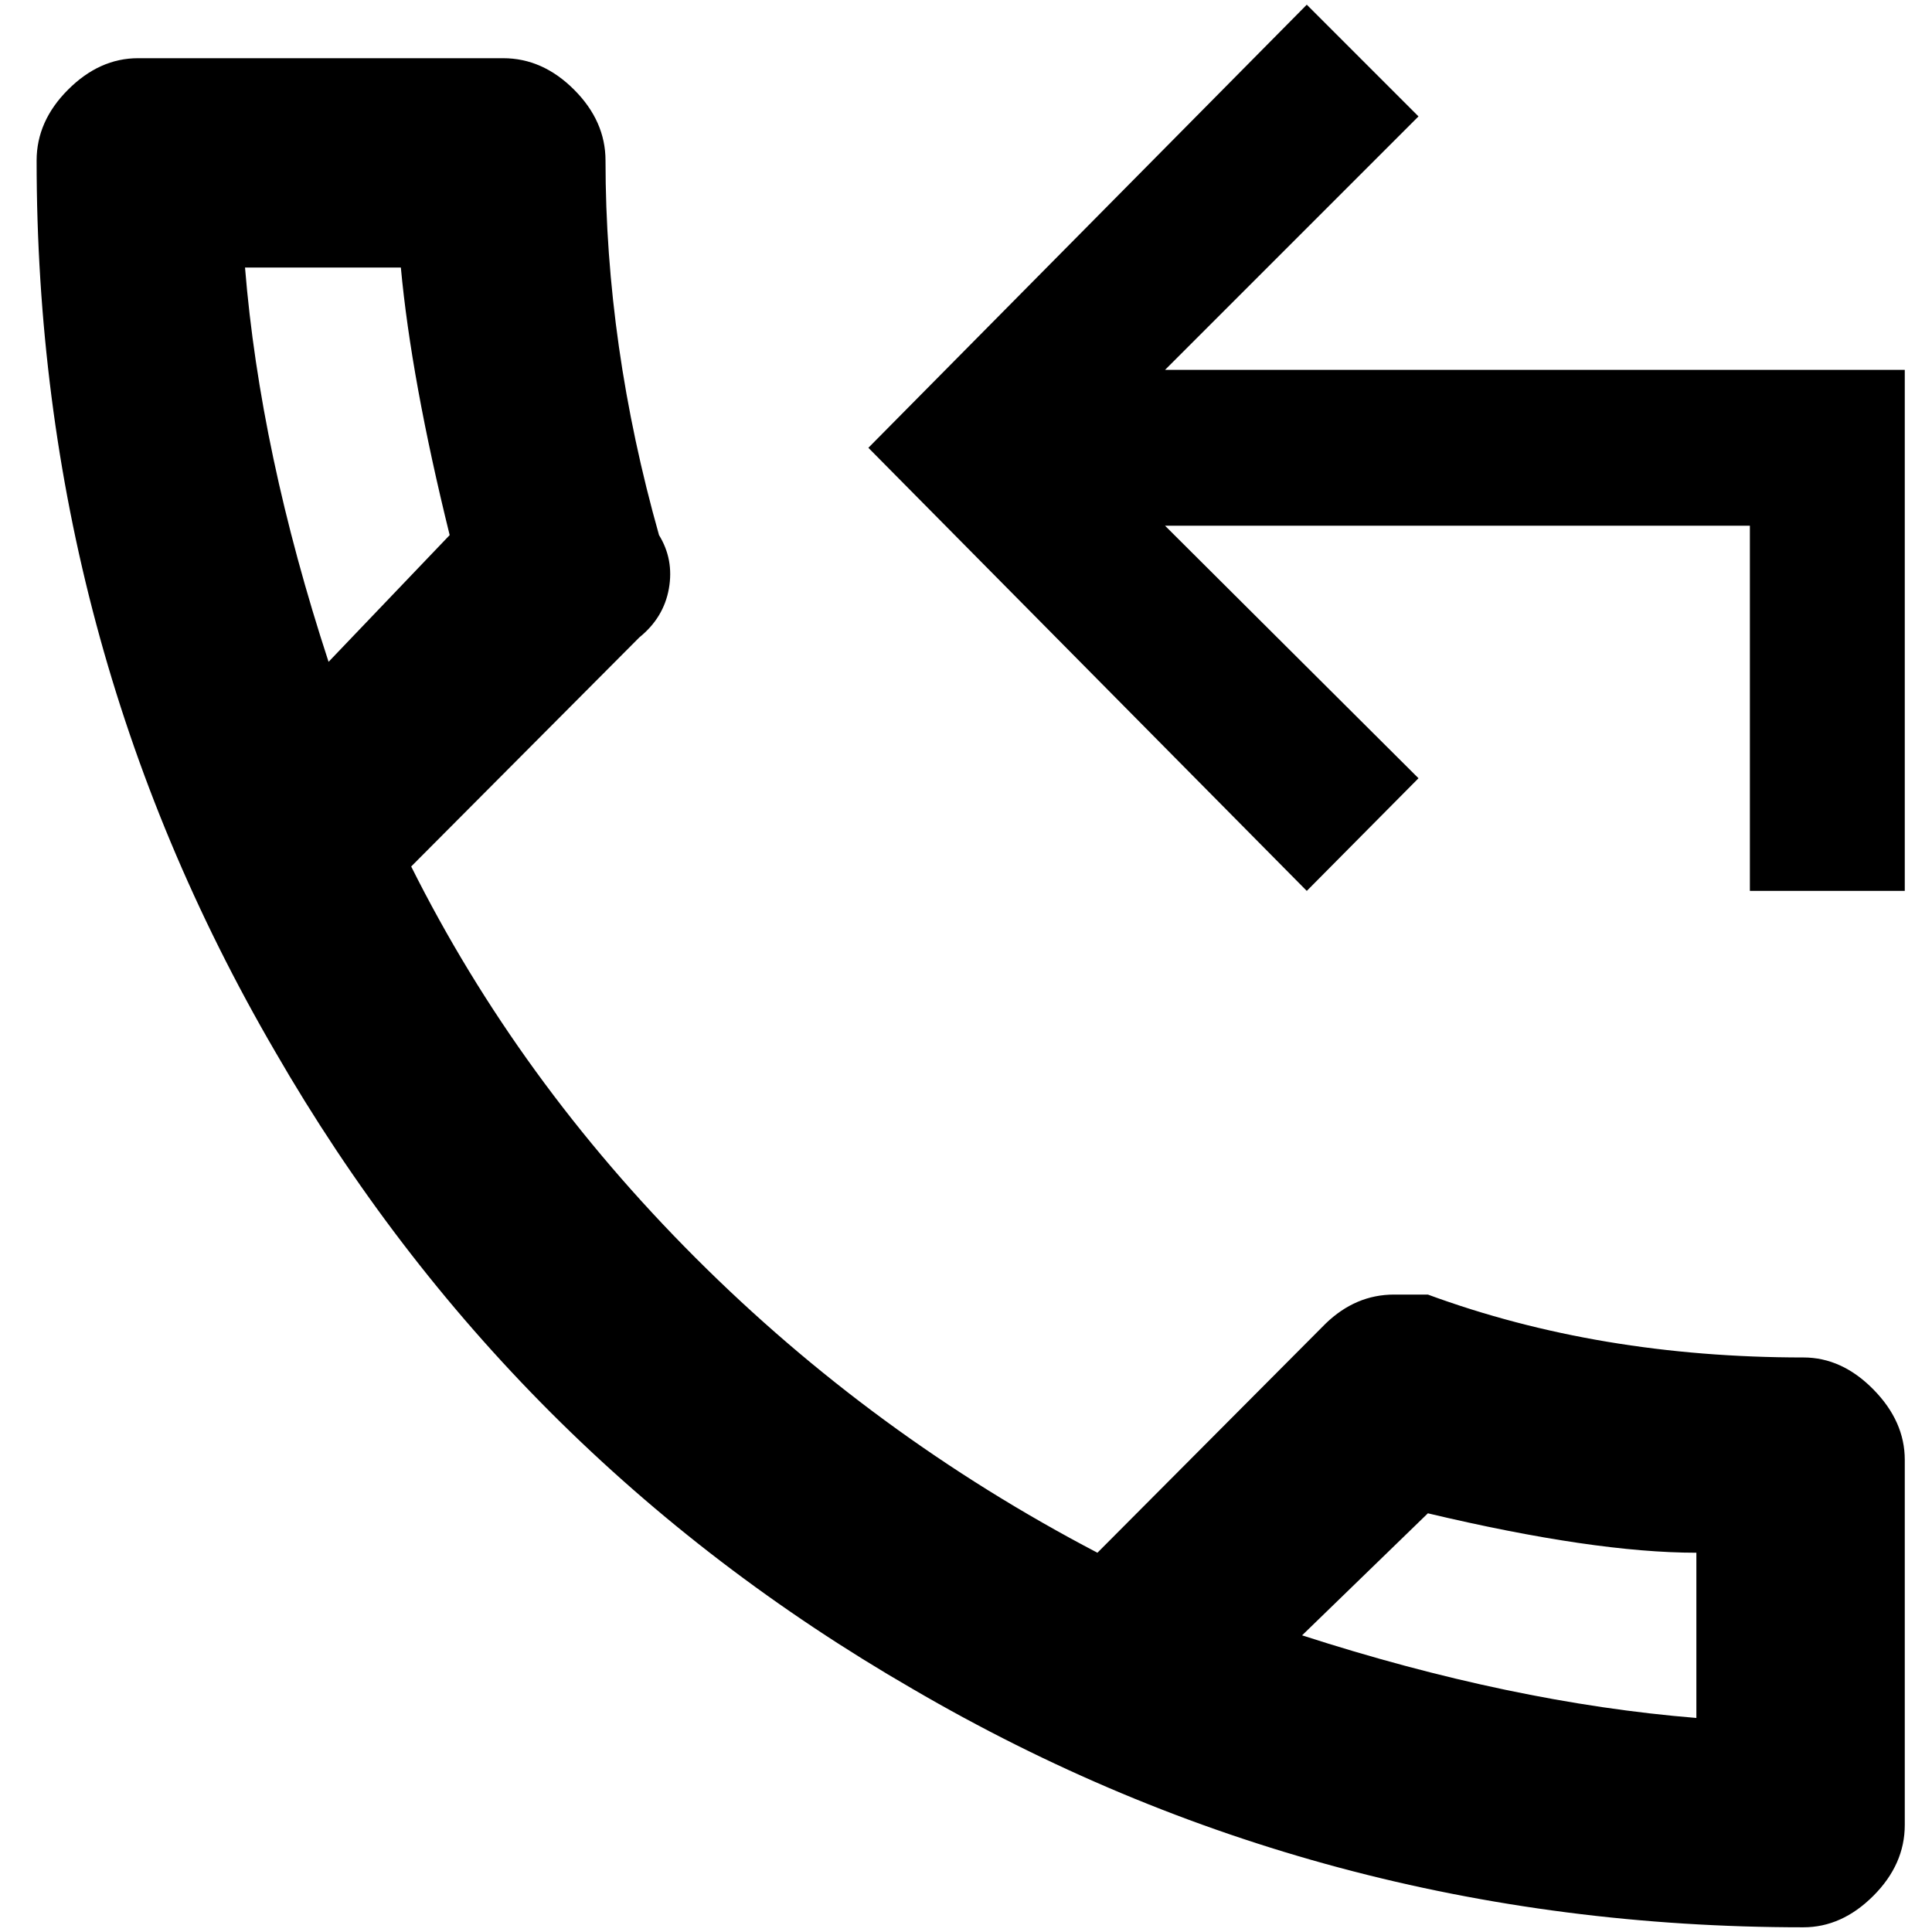 <?xml version="1.0" standalone="no"?>
<!DOCTYPE svg PUBLIC "-//W3C//DTD SVG 1.1//EN" "http://www.w3.org/Graphics/SVG/1.1/DTD/svg11.dtd" >
<svg xmlns="http://www.w3.org/2000/svg" xmlns:xlink="http://www.w3.org/1999/xlink" version="1.1" width="2048" height="2048" viewBox="-10 0 2058 2048">
   <path fill="currentColor"
d="M1911 1441q-218 0 -400 -67h-36q-41 0 -73 31l-243 244q-239 -125 -428 -314t-303 -417l243 -244q26 -21 31.5 -52t-10.5 -57q-57 -202 -57 -399q0 -42 -33.5 -75.5t-75.5 -33.5h-389q-41 0 -74.5 33.5t-33.5 75.5q0 513 254 949q248 430 679 679q435 254 949 254
q41 0 74.5 -33.5t33.5 -75.5v-389q0 -41 -33.5 -75t-74.5 -34zM251 280h166q11 119 52 285l-129 135q-73 -223 -89 -420zM1797 1825q-197 -16 -420 -88l134 -130q177 42 286 42v176zM2019 389v555h-165v-389h-623l270 269l-119 120l-467 -472l467 -472l119 119l-270 270h788
z" />
</svg>
